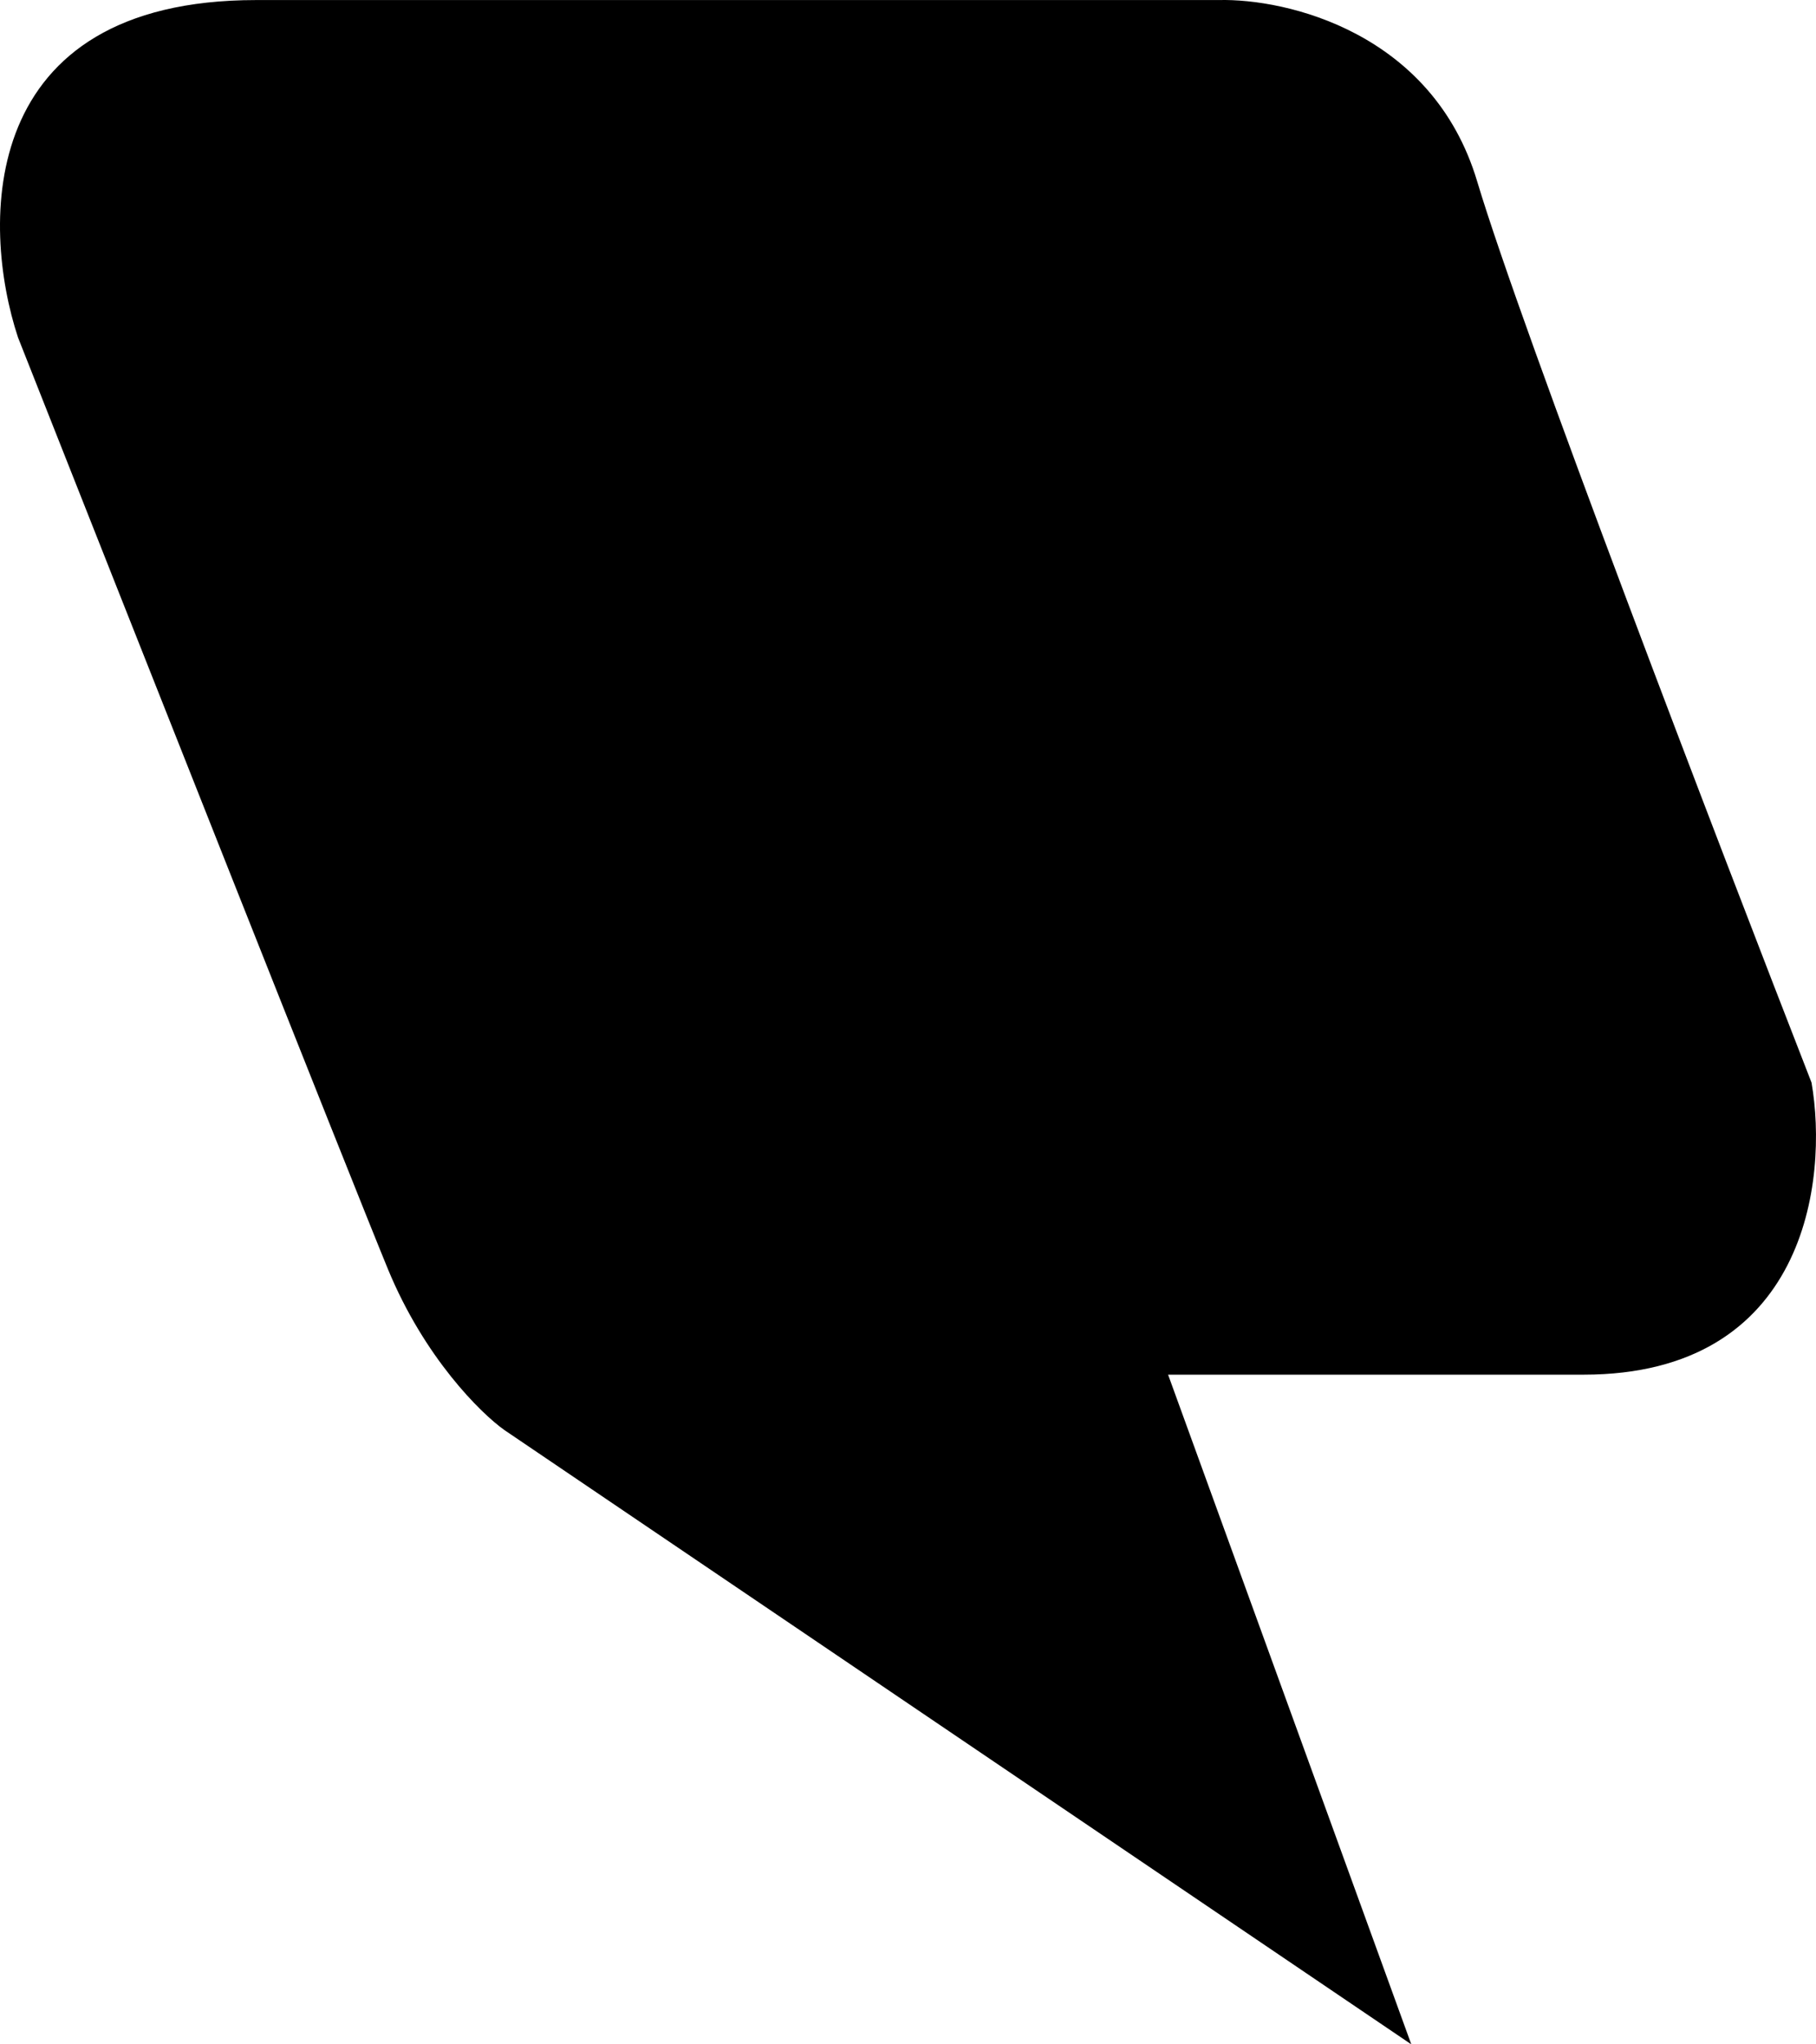 <svg width="159" height="179" viewBox="0 0 159 179"  xmlns="http://www.w3.org/2000/svg">
    <path d="M123.565 179L102.272 120.364H138.648C158.166 120.364 160.088 103.317 158.609 94.793C150.477 73.925 133.236 28.927 129.332 15.877C125.428 2.827 112.623 -0.142 106.708 0.005H22.424C-2.062 0.005 -1.678 19.698 1.575 29.544C11.039 53.498 30.764 103.346 33.958 111.105C37.152 118.865 42.091 123.744 44.161 125.213L123.565 179Z" />
</svg>
